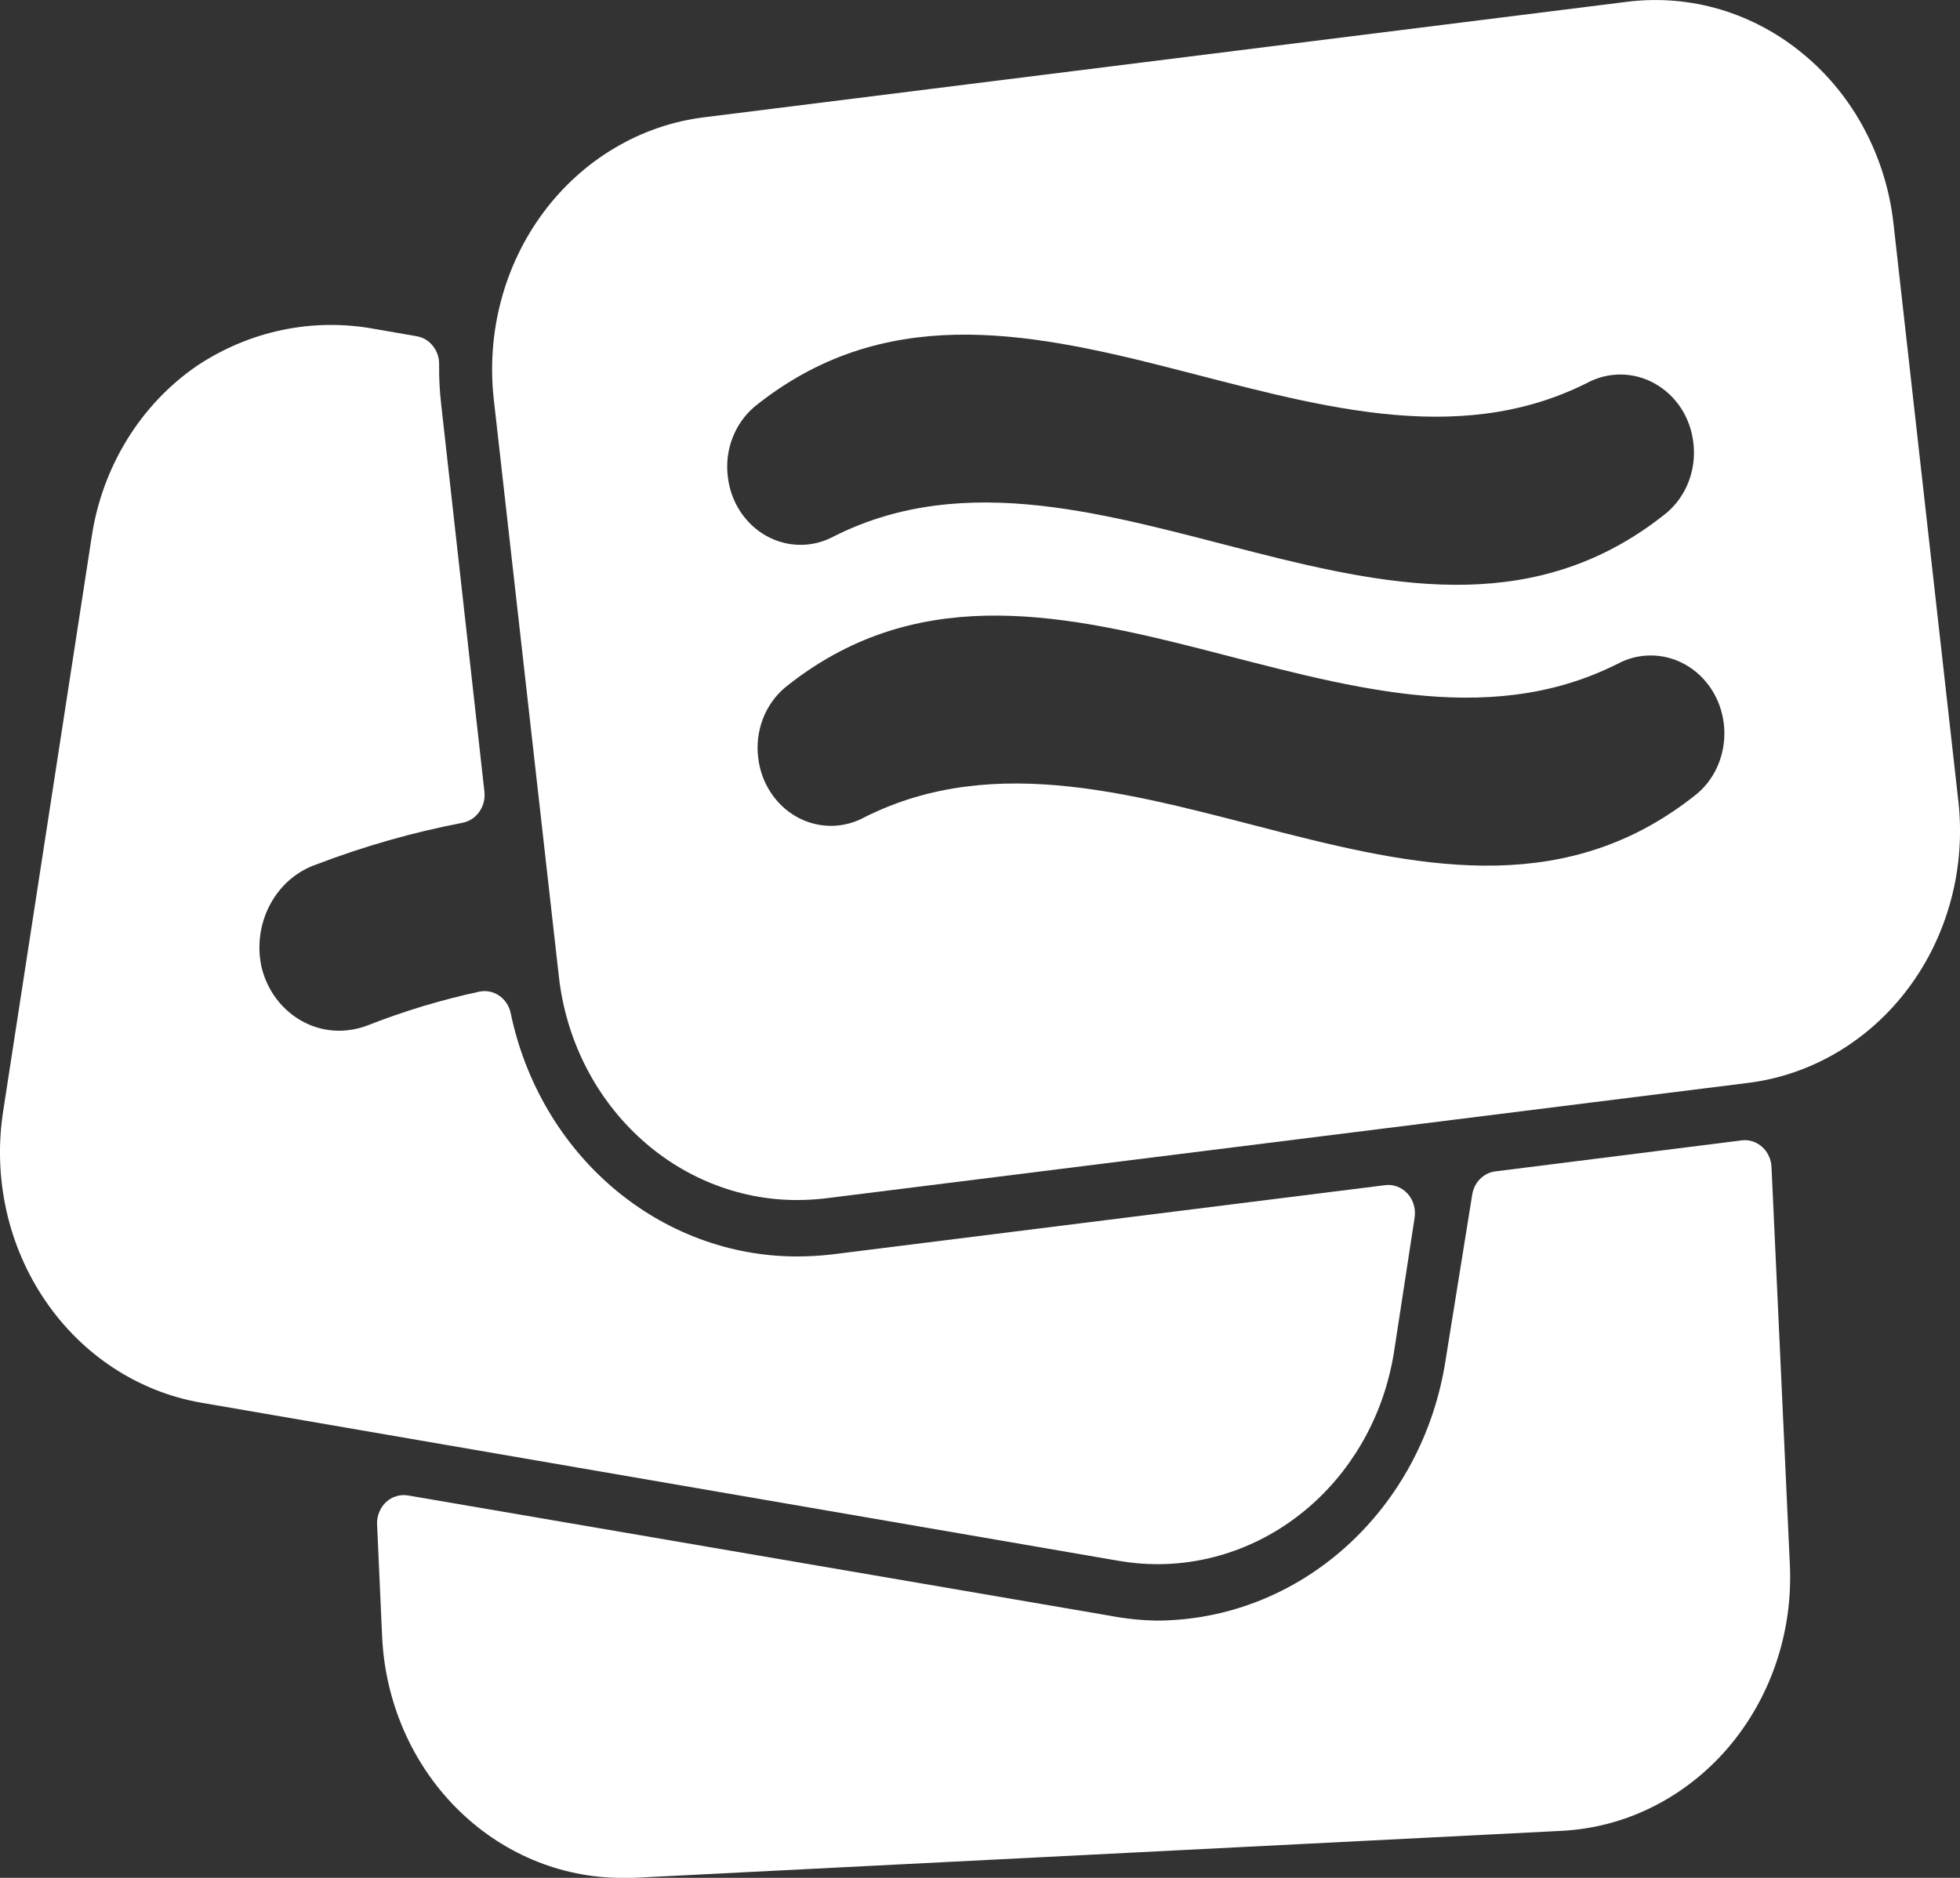 <svg width="24" height="23" viewBox="0 0 24 23" fill="none" xmlns="http://www.w3.org/2000/svg">
<rect x="0" y="0" width="24" height="23" fill="#333333" stroke="none"/>
<path d="M21.329 13.967L18.311 14.347C18.24 14.355 18.175 14.388 18.123 14.44C18.072 14.491 18.038 14.559 18.027 14.633L17.701 16.659C17.564 17.549 17.133 18.358 16.484 18.942C15.836 19.527 15.012 19.848 14.159 19.849C13.97 19.845 13.781 19.826 13.595 19.79L4.996 18.316C4.949 18.308 4.9 18.311 4.855 18.325C4.809 18.338 4.766 18.362 4.73 18.395C4.694 18.428 4.665 18.469 4.646 18.515C4.626 18.561 4.616 18.611 4.617 18.661L4.679 20.042C4.715 20.84 5.04 21.592 5.587 22.143C6.134 22.694 6.861 23.001 7.616 23H7.757L19.123 22.424C19.509 22.404 19.887 22.305 20.235 22.131C20.584 21.957 20.897 21.712 21.157 21.41C21.416 21.108 21.617 20.755 21.747 20.371C21.878 19.987 21.935 19.579 21.917 19.172L21.692 14.295C21.69 14.247 21.679 14.201 21.659 14.159C21.64 14.116 21.612 14.078 21.578 14.048C21.544 14.017 21.504 13.994 21.462 13.98C21.419 13.966 21.374 13.961 21.329 13.967Z" fill="white"/>
<path d="M10.181 15.365C10.039 15.381 9.897 15.389 9.754 15.389C8.936 15.388 8.143 15.091 7.506 14.548C6.869 14.005 6.427 13.248 6.252 12.403C6.233 12.318 6.183 12.243 6.113 12.195C6.043 12.147 5.959 12.129 5.877 12.144C5.406 12.245 4.943 12.385 4.493 12.562C4.388 12.601 4.278 12.622 4.167 12.624C3.947 12.628 3.734 12.554 3.559 12.413C3.384 12.273 3.259 12.075 3.204 11.851C3.145 11.59 3.182 11.315 3.306 11.081C3.43 10.847 3.632 10.671 3.873 10.588C4.456 10.365 5.055 10.194 5.665 10.077C5.746 10.061 5.819 10.014 5.868 9.944C5.918 9.874 5.941 9.787 5.932 9.7L5.404 4.968C5.384 4.801 5.375 4.633 5.377 4.464C5.379 4.382 5.352 4.302 5.302 4.239C5.253 4.175 5.183 4.133 5.107 4.119L4.588 4.029C3.834 3.889 3.058 4.05 2.411 4.481C2.069 4.716 1.777 5.024 1.555 5.386C1.333 5.747 1.185 6.154 1.122 6.58L0.038 13.615C-0.087 14.428 0.098 15.26 0.553 15.928C1.007 16.597 1.695 17.047 2.463 17.18L13.699 19.117C13.856 19.144 14.014 19.158 14.173 19.158C14.87 19.158 15.544 18.895 16.075 18.417C16.606 17.939 16.959 17.277 17.071 16.549L17.322 14.913C17.33 14.86 17.326 14.806 17.311 14.755C17.296 14.704 17.27 14.657 17.234 14.618C17.199 14.58 17.156 14.551 17.108 14.533C17.061 14.515 17.01 14.509 16.96 14.516L10.181 15.365Z" fill="white"/>
<path d="M23.98 9.814L23.186 2.742C23.141 2.336 23.021 1.945 22.832 1.588C22.644 1.232 22.391 0.919 22.087 0.667C21.784 0.414 21.437 0.227 21.066 0.116C20.695 0.006 20.306 -0.026 19.923 0.022L8.618 1.437C8.235 1.485 7.864 1.612 7.528 1.812C7.191 2.011 6.895 2.279 6.656 2.599C6.417 2.92 6.24 3.287 6.136 3.68C6.031 4.073 6.001 4.483 6.046 4.889L6.843 11.958C6.927 12.712 7.27 13.407 7.807 13.912C8.343 14.417 9.036 14.697 9.754 14.698C9.87 14.698 9.987 14.691 10.103 14.678L21.408 13.263C21.791 13.215 22.162 13.087 22.498 12.888C22.835 12.688 23.131 12.421 23.37 12.1C23.609 11.78 23.785 11.413 23.89 11.02C23.995 10.627 24.025 10.216 23.98 9.811V9.814ZM8.912 5.838C8.892 5.678 8.911 5.515 8.969 5.365C9.026 5.215 9.119 5.083 9.238 4.982C12.365 2.459 16.203 6.311 19.43 4.692C19.559 4.622 19.702 4.586 19.847 4.587C19.992 4.588 20.135 4.626 20.263 4.698C20.392 4.77 20.501 4.873 20.584 4.999C20.666 5.126 20.718 5.271 20.735 5.424C20.755 5.584 20.735 5.747 20.678 5.897C20.621 6.047 20.528 6.179 20.409 6.28C17.283 8.803 13.445 4.947 10.217 6.566C10.088 6.637 9.945 6.674 9.8 6.673C9.655 6.673 9.512 6.635 9.384 6.564C9.256 6.492 9.146 6.389 9.063 6.262C8.981 6.136 8.929 5.99 8.912 5.838ZM20.781 9.721C17.655 12.241 13.817 8.389 10.589 10.008C10.46 10.079 10.318 10.115 10.172 10.115C10.027 10.114 9.884 10.077 9.756 10.005C9.628 9.934 9.518 9.83 9.436 9.704C9.353 9.577 9.301 9.432 9.284 9.279C9.264 9.119 9.284 8.956 9.341 8.806C9.398 8.656 9.491 8.524 9.61 8.423C12.737 5.9 16.575 9.752 19.802 8.133C19.931 8.063 20.074 8.027 20.219 8.028C20.364 8.029 20.507 8.067 20.635 8.139C20.764 8.211 20.873 8.314 20.956 8.441C21.038 8.567 21.09 8.713 21.108 8.865C21.127 9.025 21.107 9.188 21.05 9.338C20.993 9.488 20.901 9.62 20.781 9.721Z" fill="white"/>
</svg>
